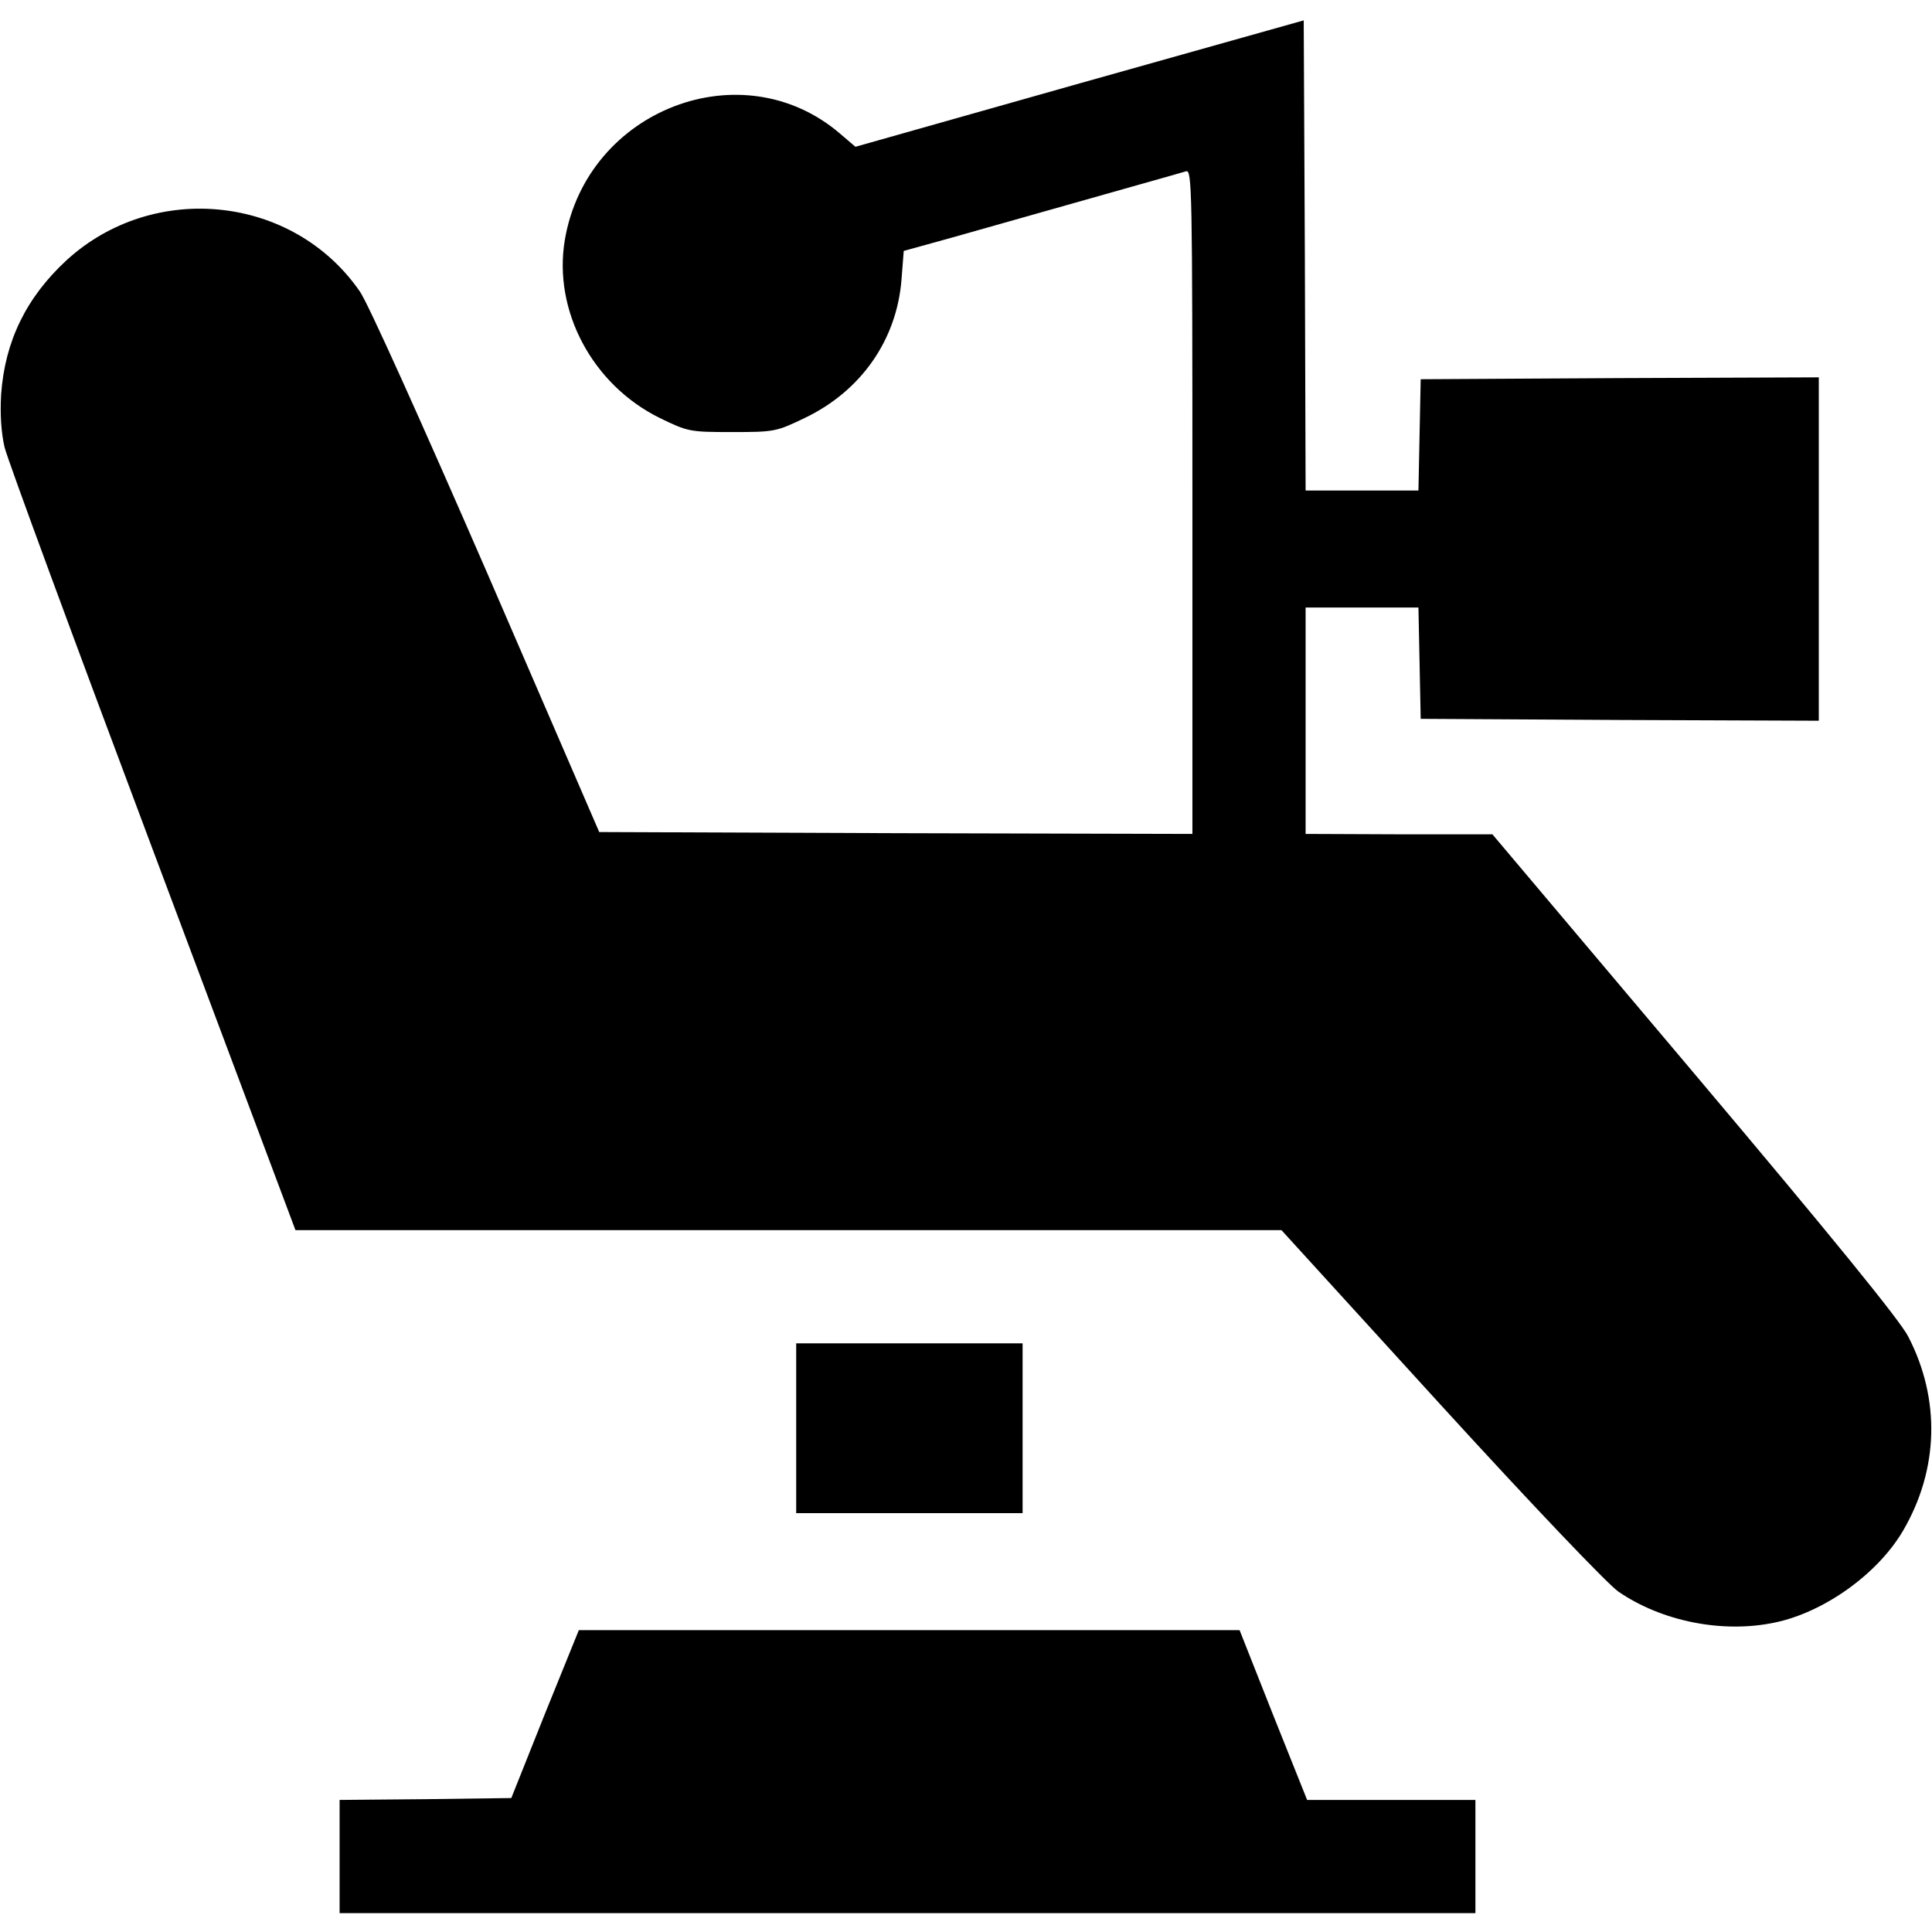 <?xml version="1.0" standalone="no"?>
<!DOCTYPE svg PUBLIC "-//W3C//DTD SVG 20010904//EN"
 "http://www.w3.org/TR/2001/REC-SVG-20010904/DTD/svg10.dtd">
<svg version="1.0" xmlns="http://www.w3.org/2000/svg"
 width="512pt" height="512pt" viewBox="0 0 512 512"
 preserveAspectRatio="xMidYMid meet">

<g transform="translate(0,512) scale(0.1,-0.1)"
fill="#000000" stroke="none">
<path d="M2861 4899 l-594 -168 -41 35 c-259 222 -670 64 -729 -281 -32 -188
73 -385 252 -473 74 -36 79 -37 191 -37 112 0 117 1 192 37 149 71 244 206
257 366 l6 77 130 36 c455 129 602 170 618 175 16 5 17 -41 17 -875 l0 -881
-786 2 -786 3 -298 689 c-174 400 -314 711 -336 743 -176 256 -547 295 -778
83 -107 -99 -163 -215 -173 -355 -3 -53 0 -100 9 -140 8 -33 185 -513 393
-1067 l378 -1008 1306 0 1307 0 422 -463 c241 -264 443 -476 471 -495 115 -79
276 -111 414 -82 131 27 273 129 340 243 95 162 100 349 14 515 -22 43 -201
263 -567 697 l-535 634 -247 0 -248 1 0 300 0 300 150 0 149 0 3 -147 3 -148
528 -3 527 -2 0 455 0 455 -527 -2 -528 -3 -3 -147 -3 -148 -149 0 -150 0 -2
623 -3 623 -594 -167z"/>
<path d="M2110 1335 l0 -225 300 0 300 0 0 225 0 225 -300 0 -300 0 0 -225z"/>
<path d="M1444 578 l-89 -223 -227 -3 -228 -2 0 -150 0 -150 1505 0 1505 0 0
150 0 150 -223 0 -223 0 -90 225 -89 225 -876 0 -875 0 -90 -222z"/>
</g>
</svg>
